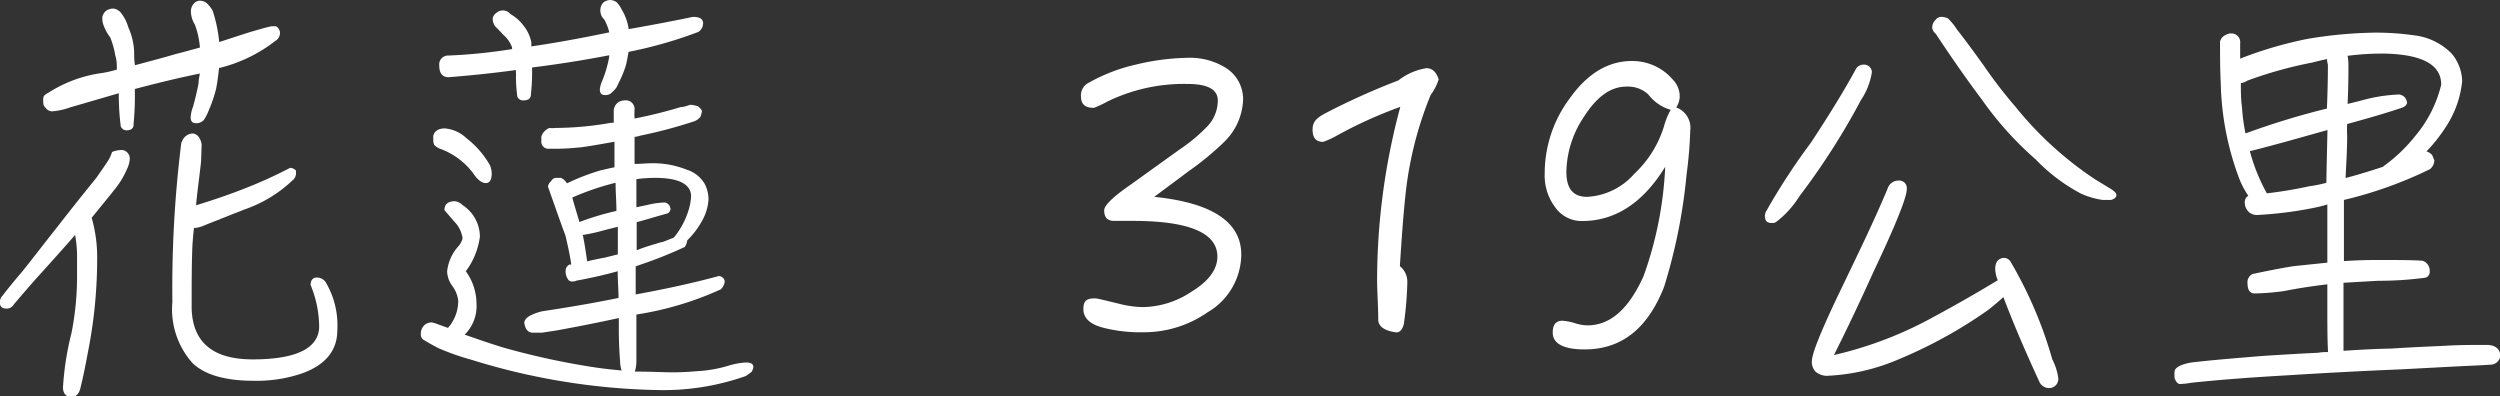 <svg id="圖層_1" data-name="圖層 1" xmlns="http://www.w3.org/2000/svg" viewBox="0 0 177.8 28.17"><rect x="0" y="0" width="177.8" height="28.17" fill="#333333" stroke="none"/><defs><style>.cls-1{isolation:isolate;}.cls-2{fill:#fff;}</style></defs><g id="花蓮_319公里" data-name="花蓮 319公里" class="cls-1"><g class="cls-1"><path class="cls-2" d="M11.31,18.58A6,6,0,0,1,10.44,20c-.44.56-1,1.23-1.62,2a10.11,10.11,0,0,1,.39,2.71,34.21,34.21,0,0,1-.67,6.92c-.17.92-.34,1.76-.53,2.52-.11.39-.31.59-.65.59s-.58-.23-.58-.68a20.85,20.85,0,0,1,.61-3.89,20.72,20.72,0,0,0,.39-4V24.71a8.1,8.1,0,0,0-.14-1.49c-.75.87-1.54,1.74-2.35,2.64-.61.67-1.26,1.42-2,2.29a.6.6,0,0,1-.5.31c-.34,0-.5-.14-.5-.45a.66.66,0,0,1,.19-.47c.34-.45.79-1,1.37-1.68.68-.84,1.52-1.94,2.58-3.28.87-1.12,1.76-2.24,2.72-3.42.3-.44.61-.86.89-1.31a3.14,3.14,0,0,0,.23-.53,1.76,1.76,0,0,1,.75-.14.62.62,0,0,1,.51.64A2,2,0,0,1,11.31,18.58Zm0-2.8a.44.44,0,0,1-.42-.28,17.17,17.17,0,0,1-.14-2.36c-1.17.34-2.32.68-3.44,1A4.9,4.9,0,0,1,6,14.43a.57.57,0,0,1-.45-.25.46.46,0,0,1-.17-.39,1,1,0,0,1,0-.28c0-.17.11-.28.34-.39A9.41,9.41,0,0,1,9.3,11.74a8.38,8.38,0,0,0,1.31-.28c0-.33,0-.67-.11-1a5.92,5.92,0,0,0-.36-1.29,3.09,3.09,0,0,1-.42-.73,1.45,1.45,0,0,1-.14-.73.79.79,0,0,1,.25-.42.89.89,0,0,1,.56-.17.92.92,0,0,1,.45.23,2.89,2.89,0,0,1,.58,1.09,4.72,4.72,0,0,1,.42,1.71c0,.33,0,.67.06,1,.84-.23,1.82-.48,2.94-.81.5-.12,1.06-.28,1.68-.45a6.1,6.1,0,0,0-.36-1.63,1.84,1.84,0,0,1-.28-.86.83.83,0,0,1,.22-.65.58.58,0,0,1,.45-.19.78.78,0,0,1,.47.19,2.38,2.38,0,0,1,.4.51,10.17,10.17,0,0,1,.47,2.24l2-.65c.84-.25,1.43-.42,1.71-.47l.33,0a.55.55,0,0,1,.28.42.65.65,0,0,1-.33.62,10.54,10.54,0,0,1-4,1.93c-.06.48-.11,1-.22,1.51a9.63,9.63,0,0,1-.51,1.49,3.19,3.19,0,0,1-.36.7.72.72,0,0,1-.59.22c-.22,0-.34-.14-.34-.42a2.35,2.35,0,0,1,.17-.75c.14-.51.28-1.07.39-1.66,0-.25.06-.47.09-.7-1.51.31-3.05.68-4.62,1.1a22.21,22.21,0,0,1-.09,2.49C11.82,15.64,11.62,15.78,11.28,15.78Zm3.92.84A.85.85,0,0,1,16,16a.62.62,0,0,1,.5.36,1.1,1.1,0,0,1,.14.45L16.6,18c-.11,1-.25,2-.36,3.11,1.12-.34,2.18-.7,3.19-1.09a32.94,32.94,0,0,0,3.5-1.57.59.59,0,0,1,.42.19c0,.06,0,.12,0,.23a.63.63,0,0,1-.25.47,9.35,9.35,0,0,1-3.45,2.08L16.8,22.55a1.94,1.94,0,0,1-.62.17H16.1c-.06.42-.08.81-.11,1.15-.06,1.29-.06,2.8-.06,4.56.06,2.41,1.49,3.64,4.34,3.64,3.08,0,4.68-.78,4.73-2.29a7.92,7.92,0,0,0-.61-3c0-.33.14-.5.39-.53a.76.76,0,0,1,.67.31A6,6,0,0,1,26.29,30c0,1.46-.87,2.49-2.55,3.08a10,10,0,0,1-3.41.51c-2,0-3.47-.42-4.34-1.26A5.73,5.73,0,0,1,14.56,28,83.4,83.4,0,0,1,15.2,16.62Z" transform="translate(-2.3 -6.51)"/><path class="cls-2" d="M38,31.2a53.1,53.1,0,0,0,6.75,1.46c.56.08,1.14.14,1.76.2a2.3,2.3,0,0,1-.11-.68c-.06-.72-.09-1.51-.09-2.32v-.73c-1.56.34-3,.62-4.36.87l-1.1.17c-.28,0-.5,0-.67,0-.33,0-.53-.26-.59-.7,0-.2.17-.4.51-.56a3.94,3.94,0,0,1,.75-.26c1.85-.28,3.64-.58,5.44-.95,0-.59-.06-1.23-.06-1.9-1,.28-2,.5-2.94.67a.62.62,0,0,1-.28.06.33.33,0,0,1-.34-.2.94.94,0,0,1-.14-.59.49.49,0,0,1,.28-.42.23.23,0,0,0,.12,0c-.09-.61-.23-1.28-.42-2.07-.51-1.37-.9-2.52-1.24-3.47a.65.65,0,0,1,.23-.39.4.4,0,0,1,.36-.23c.14,0,.25,0,.34,0a.94.94,0,0,1,.42.39A15.73,15.73,0,0,1,45,18.63c.36-.08.7-.17,1-.22,0-.42,0-.84,0-1.29v-.53c-.79.14-1.54.28-2.33.39-.61.06-1.23.11-1.82.11H41.3a.5.5,0,0,1-.5-.56v-.31a1,1,0,0,1,.58-.61,1.59,1.59,0,0,0,.4,0,23.34,23.34,0,0,0,4-.37c.06,0,.11,0,.17,0v-.89a.77.77,0,0,1,.36-.59.87.87,0,0,1,.42-.11.62.62,0,0,1,.7.67,4.16,4.16,0,0,0,0,.62,33.06,33.06,0,0,0,3.3-.82c.26,0,.48-.11.68-.16a2.38,2.38,0,0,1,.53.11c.17.14.28.25.28.36a1.57,1.57,0,0,1-.11.39,1,1,0,0,1-.51.34,33.52,33.52,0,0,1-3.78,1,1.23,1.23,0,0,1-.39.08v.37c0,.56,0,1.06,0,1.56.42,0,.84-.05,1.23-.05a6.43,6.43,0,0,1,2.46.45,2.29,2.29,0,0,1,1.29,1,2.41,2.41,0,0,1,.28,1.12,3.53,3.53,0,0,1-.45,1.51,6,6,0,0,1-1.06,1.4,1.26,1.26,0,0,1-.17.47,30.78,30.78,0,0,1-3.33,1.32.88.88,0,0,1-.17.06v2C50,27,52,26.53,53.42,26.14a.48.48,0,0,1,.37.22.39.39,0,0,1,.05.2.92.92,0,0,1-.28.53,22.85,22.85,0,0,1-6,1.79v.81c0,1,0,1.85,0,2.47a2.65,2.65,0,0,1-.11.78c.11,0,.2,0,.28,0,.9,0,1.71.05,2.44.05s1.31-.05,2.1-.11a9.58,9.58,0,0,0,1.93-.39,5.32,5.32,0,0,1,1.15-.2c.33,0,.5.09.53.28a.74.74,0,0,1-.14.4l-.39.28a17.57,17.57,0,0,1-6.3,1A47.33,47.33,0,0,1,35.84,32.1a17.22,17.22,0,0,1-2.38-.84c-.42-.22-.78-.42-1.09-.62a.46.46,0,0,1-.14-.36.84.84,0,0,1,.28-.67.78.78,0,0,1,.47-.17,1.63,1.63,0,0,1,.4.11l.78.28a2.9,2.9,0,0,0,.73-1.93,2.14,2.14,0,0,0-.45-1.09,1.84,1.84,0,0,1-.34-1,3.15,3.15,0,0,1,.76-1.74,1.4,1.4,0,0,0,.34-.61,2.19,2.19,0,0,0-.42-1c-.28-.31-.56-.65-.87-1,0-.42.25-.64.75-.64a.92.92,0,0,1,.54.28,2.69,2.69,0,0,1,1.23,2.24,5.23,5.23,0,0,1-1,2.46,4,4,0,0,1,.76,2.33,2.86,2.86,0,0,1-.84,2.18C36.23,30.62,37.1,30.92,38,31.2ZM36.85,19.53c-.28,0-.59-.23-.9-.7a5.14,5.14,0,0,0-2.35-1.74,1.14,1.14,0,0,1-.42-.28.89.89,0,0,1-.06-.42.91.91,0,0,1,0-.25c.09-.31.34-.48.79-.5a2.57,2.57,0,0,1,1.59.72,6.43,6.43,0,0,1,1.65,1.91,1.69,1.69,0,0,1,.12.56C37.27,19.3,37.13,19.53,36.85,19.53Zm2.69-5.88a.43.43,0,0,1-.45-.28A10.31,10.31,0,0,1,39,11.74a.69.69,0,0,1,0-.25c-1.68.23-3.28.39-4.79.51-.45,0-.67-.28-.67-.84a.63.63,0,0,1,.64-.7A37.32,37.32,0,0,0,38.72,10s0,0,0-.11a2.14,2.14,0,0,0-.62-.9c-.17-.19-.36-.39-.56-.58a.9.9,0,0,1-.2-.59.59.59,0,0,1,.26-.39.69.69,0,0,1,1,.08,3,3,0,0,1,.9.78,2.74,2.74,0,0,1,.59,1.24c0,.08,0,.16,0,.28,1.59-.23,3.44-.56,5.54-1a3.53,3.53,0,0,0-.36-.92A.84.84,0,0,1,45,7.32a.8.8,0,0,1,.22-.64.89.89,0,0,1,.45-.17.84.84,0,0,1,.5.17,2,2,0,0,1,.34.5,3.59,3.59,0,0,1,.5,1.4c1.43-.25,2.94-.53,4.57-.87.42,0,.64.11.7.31s0,.22,0,.34a.76.76,0,0,1-.31.42A30.94,30.94,0,0,1,47,10.2c-.06.34-.11.68-.2,1a7.52,7.52,0,0,1-.53,1.26,1.22,1.22,0,0,1-.39.56.63.63,0,0,1-.56.25c-.25,0-.36-.14-.36-.42a2.2,2.2,0,0,1,.19-.64,8.48,8.48,0,0,0,.42-1.37,2,2,0,0,0,.06-.4c-1.91.37-3.73.65-5.49.87a14.33,14.33,0,0,1-.08,1.88C40.07,13.51,39.87,13.65,39.54,13.65ZM43,20.56c.14.51.31,1.07.51,1.74v0a19.66,19.66,0,0,1,2.63-.79c0-.67-.06-1.34-.06-2A18.56,18.56,0,0,0,43,20.56Zm2.24,4.29,1-.25c0-.34,0-.73,0-1.12v-.84l-.89.22a12.67,12.67,0,0,1-1.6.36c.17.84.25,1.49.31,1.88C44.41,25,44.83,24.93,45.19,24.85Zm4.15-1.12c.33-.11.58-.23.81-.31l.08-.08a5.73,5.73,0,0,0,1-1.91,4.14,4.14,0,0,0,.17-.95c0-.87-.87-1.32-2.55-1.32a9.94,9.94,0,0,0-1.34.09v2l.81-.17a5.86,5.86,0,0,1,1.23-.17.62.62,0,0,1,.28.17.79.79,0,0,1,.11.28.38.38,0,0,1-.25.34c-.62.16-1.32.39-2.16.61,0,.62,0,1.29,0,2C48.19,24.06,48.78,23.9,49.34,23.73Z" transform="translate(-2.3 -6.51)"/><path class="cls-2" d="M89.38,16.59a20.7,20.7,0,0,1-2.55,2.1l-2.44,1.82c4.12.42,6.19,1.79,6.19,4.11a4.8,4.8,0,0,1-2.38,4.09,7.93,7.93,0,0,1-4.54,1.43,10.71,10.71,0,0,1-2.85-.31c-1-.25-1.46-.7-1.46-1.34s.28-.76.84-.76c.14,0,.7.14,1.65.37a7.12,7.12,0,0,0,1.77.25A6.36,6.36,0,0,0,87,27.28c1.24-.75,1.88-1.59,1.88-2.52,0-1.68-2-2.54-6-2.54h-.67c-.28,0-.51,0-.68,0-.47,0-.7-.25-.7-.75,0-.34.59-.93,1.8-1.77l3.58-2.57a11.78,11.78,0,0,0,2-1.68,2.67,2.67,0,0,0,.7-1.79c0-.79-.72-1.18-2.15-1.18A12.43,12.43,0,0,0,81,13.76a6.34,6.34,0,0,1-.9.42c-.62,0-.92-.25-.92-.81a1,1,0,0,1,.42-.9,12.35,12.35,0,0,1,3.5-1.37,16.8,16.8,0,0,1,3.72-.48,4.82,4.82,0,0,1,2.6.68,2.63,2.63,0,0,1,1.29,2.29A4.42,4.42,0,0,1,89.38,16.59Z" transform="translate(-2.3 -6.51)"/><path class="cls-2" d="M104.05,13.26a25.94,25.94,0,0,0-1.63,5.85c-.22,1.45-.39,3.58-.56,6.33a1.42,1.42,0,0,1,.53,1.12,24.79,24.79,0,0,1-.25,3c-.11.4-.28.59-.53.59-.84-.11-1.29-.42-1.29-.92,0-1-.08-1.93-.08-2.86a47.44,47.44,0,0,1,1.65-12.26,31.22,31.22,0,0,0-4.56,2.07,5.8,5.8,0,0,1-.93.42c-.5,0-.75-.28-.75-.87s.31-.84.92-1.17a49.88,49.88,0,0,1,5.18-2.33,4.35,4.35,0,0,1,2-.87c.42,0,.7.28.87.79A3.7,3.7,0,0,1,104.05,13.26Z" transform="translate(-2.3 -6.51)"/><path class="cls-2" d="M122.25,18.91a39.12,39.12,0,0,1-1.6,8c-1.18,3-3.05,4.45-5.65,4.45-1.52,0-2.27-.42-2.27-1.2,0-.56.22-.84.7-.84a4.1,4.1,0,0,1,.84.16,3,3,0,0,0,.92.17c1.63,0,2.94-1.15,4-3.5a26.46,26.46,0,0,0,1.54-7.78c-1.57,2.57-3.56,3.86-5.91,3.86a2.3,2.3,0,0,1-1.93-1,3.73,3.73,0,0,1-.73-2.4,8.89,8.89,0,0,1,1.74-5.27c1.26-1.79,2.74-2.71,4.45-2.71a3.77,3.77,0,0,1,2.91,1.31,1.72,1.72,0,0,1,.5,1.12,1.42,1.42,0,0,1-.25.87,1.54,1.54,0,0,1,1,1.65A29.84,29.84,0,0,1,122.25,18.91Zm-2.72-5.68a2.12,2.12,0,0,0-1.57-.56c-1.12,0-2.1.73-3,2.13a7.25,7.25,0,0,0-1.26,3.92c0,1.2.47,1.79,1.48,1.79a4.79,4.79,0,0,0,3.36-1.65,7.67,7.67,0,0,0,2.1-3.36,5.12,5.12,0,0,1,.48-1.18A3.06,3.06,0,0,1,119.53,13.23Z" transform="translate(-2.3 -6.51)"/><path class="cls-2" d="M135.43,11.63a4.9,4.9,0,0,1-.78,2,50,50,0,0,1-4.37,6.83,6.87,6.87,0,0,1-1.68,1.85.56.56,0,0,1-.31.06c-.33,0-.47-.17-.47-.51a.7.7,0,0,1,.11-.36,46.12,46.12,0,0,1,3.16-4.84c1.35-2.05,2.41-3.78,3.2-5.24a.61.61,0,0,1,.5-.31A.56.56,0,0,1,135.43,11.63Zm8.77,14c0-.45.19-.73.59-.78a.59.59,0,0,1,.47.22,29.6,29.6,0,0,1,3,7,4.13,4.13,0,0,1,.42,1.29.65.65,0,0,1-.67.75.76.76,0,0,1-.68-.47c-.92-2-1.76-3.92-2.55-6-.33.3-.69.61-1.09.92a33,33,0,0,1-6.49,3.56,14.45,14.45,0,0,1-5,1.12,1.31,1.31,0,0,1-.76-.28,1,1,0,0,1-.28-.76c0-.53.64-2.13,1.93-4.82s2.47-5.09,3.45-7.44a.82.82,0,0,1,.81-.59.54.54,0,0,1,.56.61q0,.88-2.33,5.8c-.95,2.1-1.9,4.12-2.85,6a27.31,27.31,0,0,0,6.47-2.38c1.73-.92,3.47-1.9,5.18-2.94A2.32,2.32,0,0,1,144.2,25.66Zm8.62-5.26c0,.19-.17.3-.39.36h-.59a5.66,5.66,0,0,1-1.54-.45,12.64,12.64,0,0,1-3.22-2.43,23.79,23.79,0,0,1-3.83-4.26q-1.51-2-3.28-4.68a.64.64,0,0,1-.25-.42.77.77,0,0,1,.25-.58.49.49,0,0,1,.42-.2,1.14,1.14,0,0,1,.45.11,4.25,4.25,0,0,1,.64.79c.59.75,1.23,1.62,1.91,2.57a32.35,32.35,0,0,0,2.24,2.91,25,25,0,0,0,5.65,5.16l1.1.67C152.65,20.09,152.82,20.23,152.82,20.4Z" transform="translate(-2.3 -6.51)"/><path class="cls-2" d="M161.59,19.3a20.36,20.36,0,0,1-1.35-6.88c-.05-1-.05-1.94-.05-2.94.05-.28.28-.48.67-.59h.19a.62.62,0,0,1,.57.7v1.09a28.48,28.48,0,0,1,4.76-1.4,31.34,31.34,0,0,1,4.84-.45,19.71,19.71,0,0,1,2.83.2,4.45,4.45,0,0,1,2.63,1.31,3.19,3.19,0,0,1,.73,1.94,7.21,7.21,0,0,1-1,3,11.39,11.39,0,0,1-1.54,2,.8.8,0,0,1,.42.28,2.35,2.35,0,0,0,.14.34.82.82,0,0,1-.31.64A29.11,29.11,0,0,1,169,20.73c0,.53,0,1,0,1.35v3c.87-.06,1.65-.08,2.35-.08,1.29,0,2.38,0,3.22.05a.73.73,0,0,1,.53.76.42.42,0,0,1-.31.45,25,25,0,0,1-3.38.22l-2.44.14v1.54c0,1.12,0,2.18,0,3.3,1.17-.08,2.32-.14,3.39-.16,1.34-.09,2.63-.14,3.86-.2,1-.06,2-.06,2.91-.06.59,0,.9.23,1,.68a.71.71,0,0,1-.61.72c-.84.06-1.77.09-2.72.14l-3.78.2q-3.9.16-8,.42c-2.49.14-4.79.31-6.86.53a5.55,5.55,0,0,1-.81.09c-.17,0-.28-.14-.39-.4a2.39,2.39,0,0,1,0-.53c.06-.25.42-.45,1.12-.59,1.29-.16,3-.3,5.07-.47,1.37-.09,2.69-.17,4-.23a3.64,3.64,0,0,1,.72-.05c-.05-.87-.05-2-.05-3.42v-1.4c-.9.11-1.93.25-3.08.48a16.83,16.83,0,0,1-2.13.17.44.44,0,0,1-.28-.12c-.14-.11-.19-.36-.19-.7a.63.63,0,0,1,.36-.56c.89-.19,1.85-.39,2.91-.56l2.41-.25c0-1.31,0-2.55,0-3.72v-.42a8.84,8.84,0,0,1-1,.25,27.35,27.35,0,0,1-4,.5.83.83,0,0,1-.62-.25.9.9,0,0,1-.25-.61.53.53,0,0,1,.25-.51A5.89,5.89,0,0,1,161.59,19.3Zm6.27-8.2a1.33,1.33,0,0,1-.06-.39v0c-.39.08-.75.17-1.06.25a29.27,29.27,0,0,0-4.62,1.29,1.06,1.06,0,0,1-.45.17c0,.56,0,1.15.08,1.71A13.18,13.18,0,0,0,162,16a54.79,54.79,0,0,1,5.79-1.77C167.83,13.28,167.86,12.22,167.86,11.1Zm0,4.65c-1,.28-2,.56-3,.84-1.23.33-2.07.56-2.55.67a13,13,0,0,0,1.21,3c.95-.11,2-.28,3-.5a9.56,9.56,0,0,0,1.23-.25C167.77,18.32,167.8,17.06,167.83,15.75Zm4,2.55a11.15,11.15,0,0,0,2.22-2.13,8.86,8.86,0,0,0,1.84-3.64c0-1.43-1.37-2.16-4.08-2.21a19.32,19.32,0,0,0-2.58.16,3.35,3.35,0,0,1,.06.59c0,.67,0,1.6-.06,2.83.48-.11,1-.25,1.43-.36a11.27,11.27,0,0,1,2.27-.31.79.79,0,0,1,.36.19.8.8,0,0,1,.17.37c0,.17-.14.31-.39.39-1,.34-2.33.73-3.87,1.15a7.86,7.86,0,0,0,0,.84c0,1.12-.08,2.15-.11,3,.95-.25,1.85-.53,2.69-.81A.38.38,0,0,1,171.83,18.3Z" transform="translate(-2.3 -6.51)"/></g></g></svg>